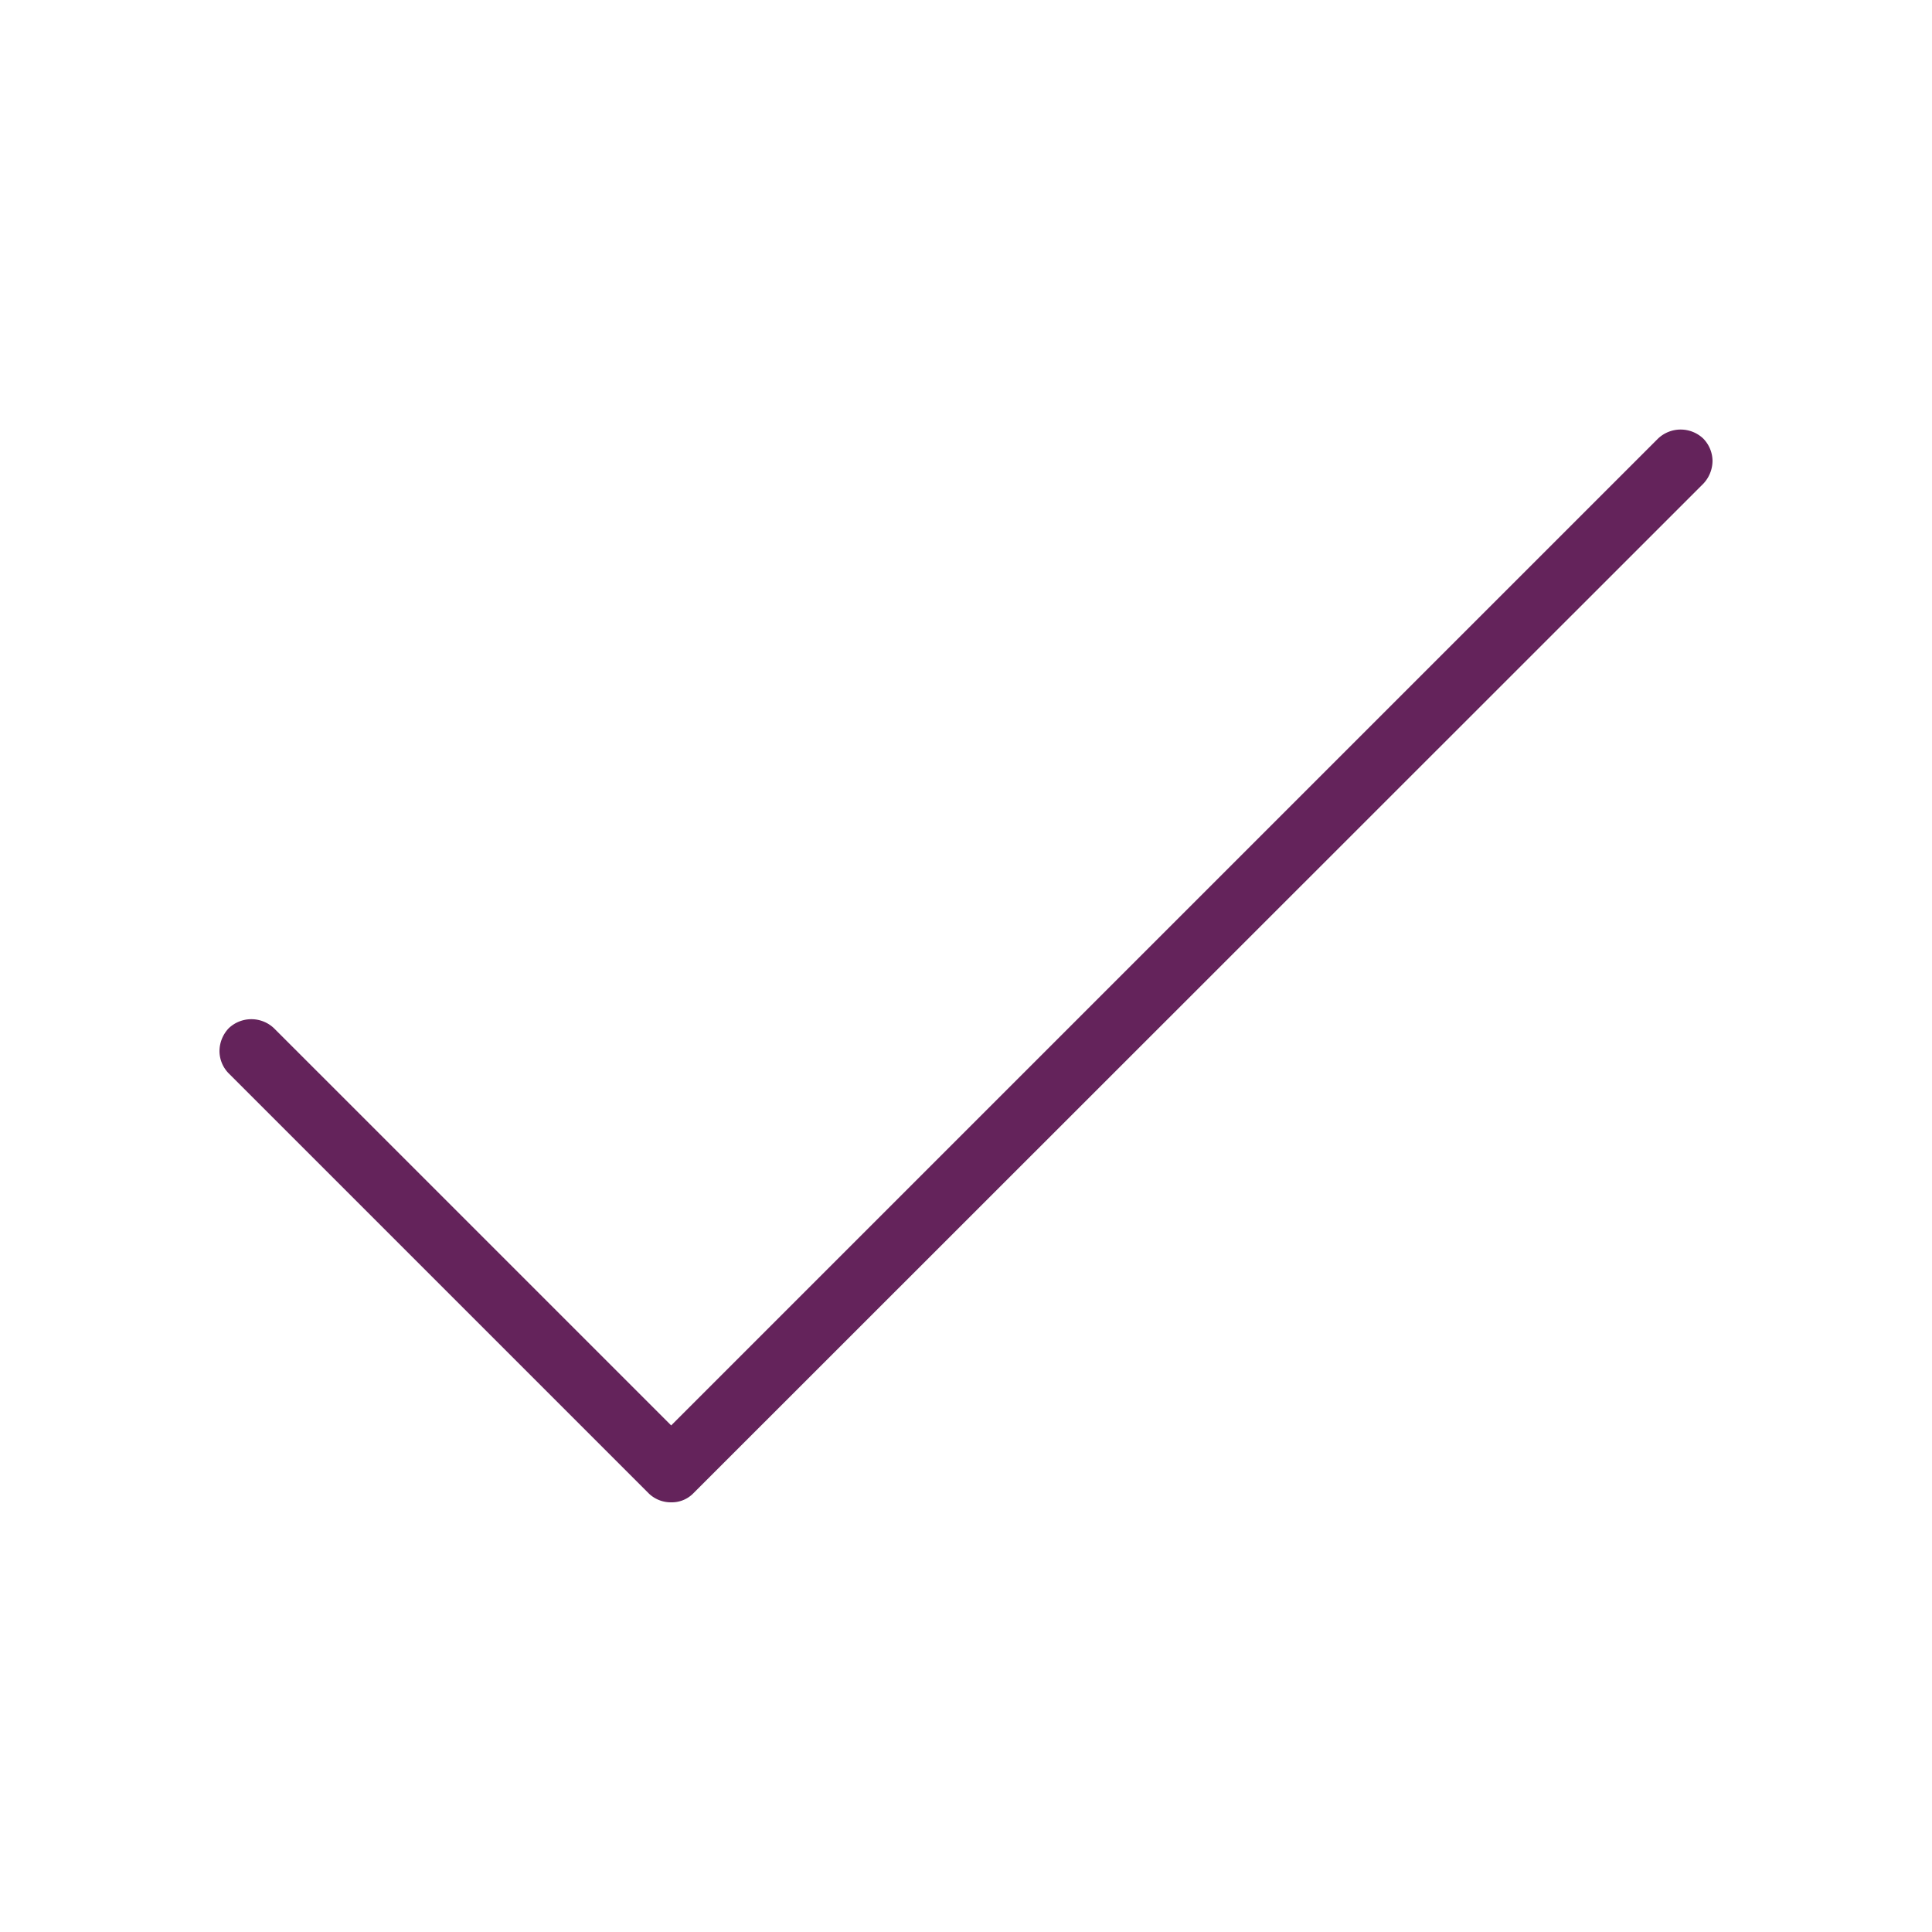 <svg id="Ebene_1" data-name="Ebene 1" xmlns="http://www.w3.org/2000/svg" viewBox="0 0 50 50"><defs><style>.cls-1{fill:#64235b;}</style></defs><path class="cls-1" d="M44.08,11.35a.85.85,0,0,0-1.17,0L17.37,36.89,7.09,26.61a.85.85,0,0,0-1.17,0,.87.87,0,0,0-.24.59.83.83,0,0,0,.24.58L16.78,38.64a.82.82,0,0,0,.59.24.78.78,0,0,0,.58-.24L44.08,12.52a.87.87,0,0,0,.24-.59A.84.84,0,0,0,44.08,11.35Z"/></svg>